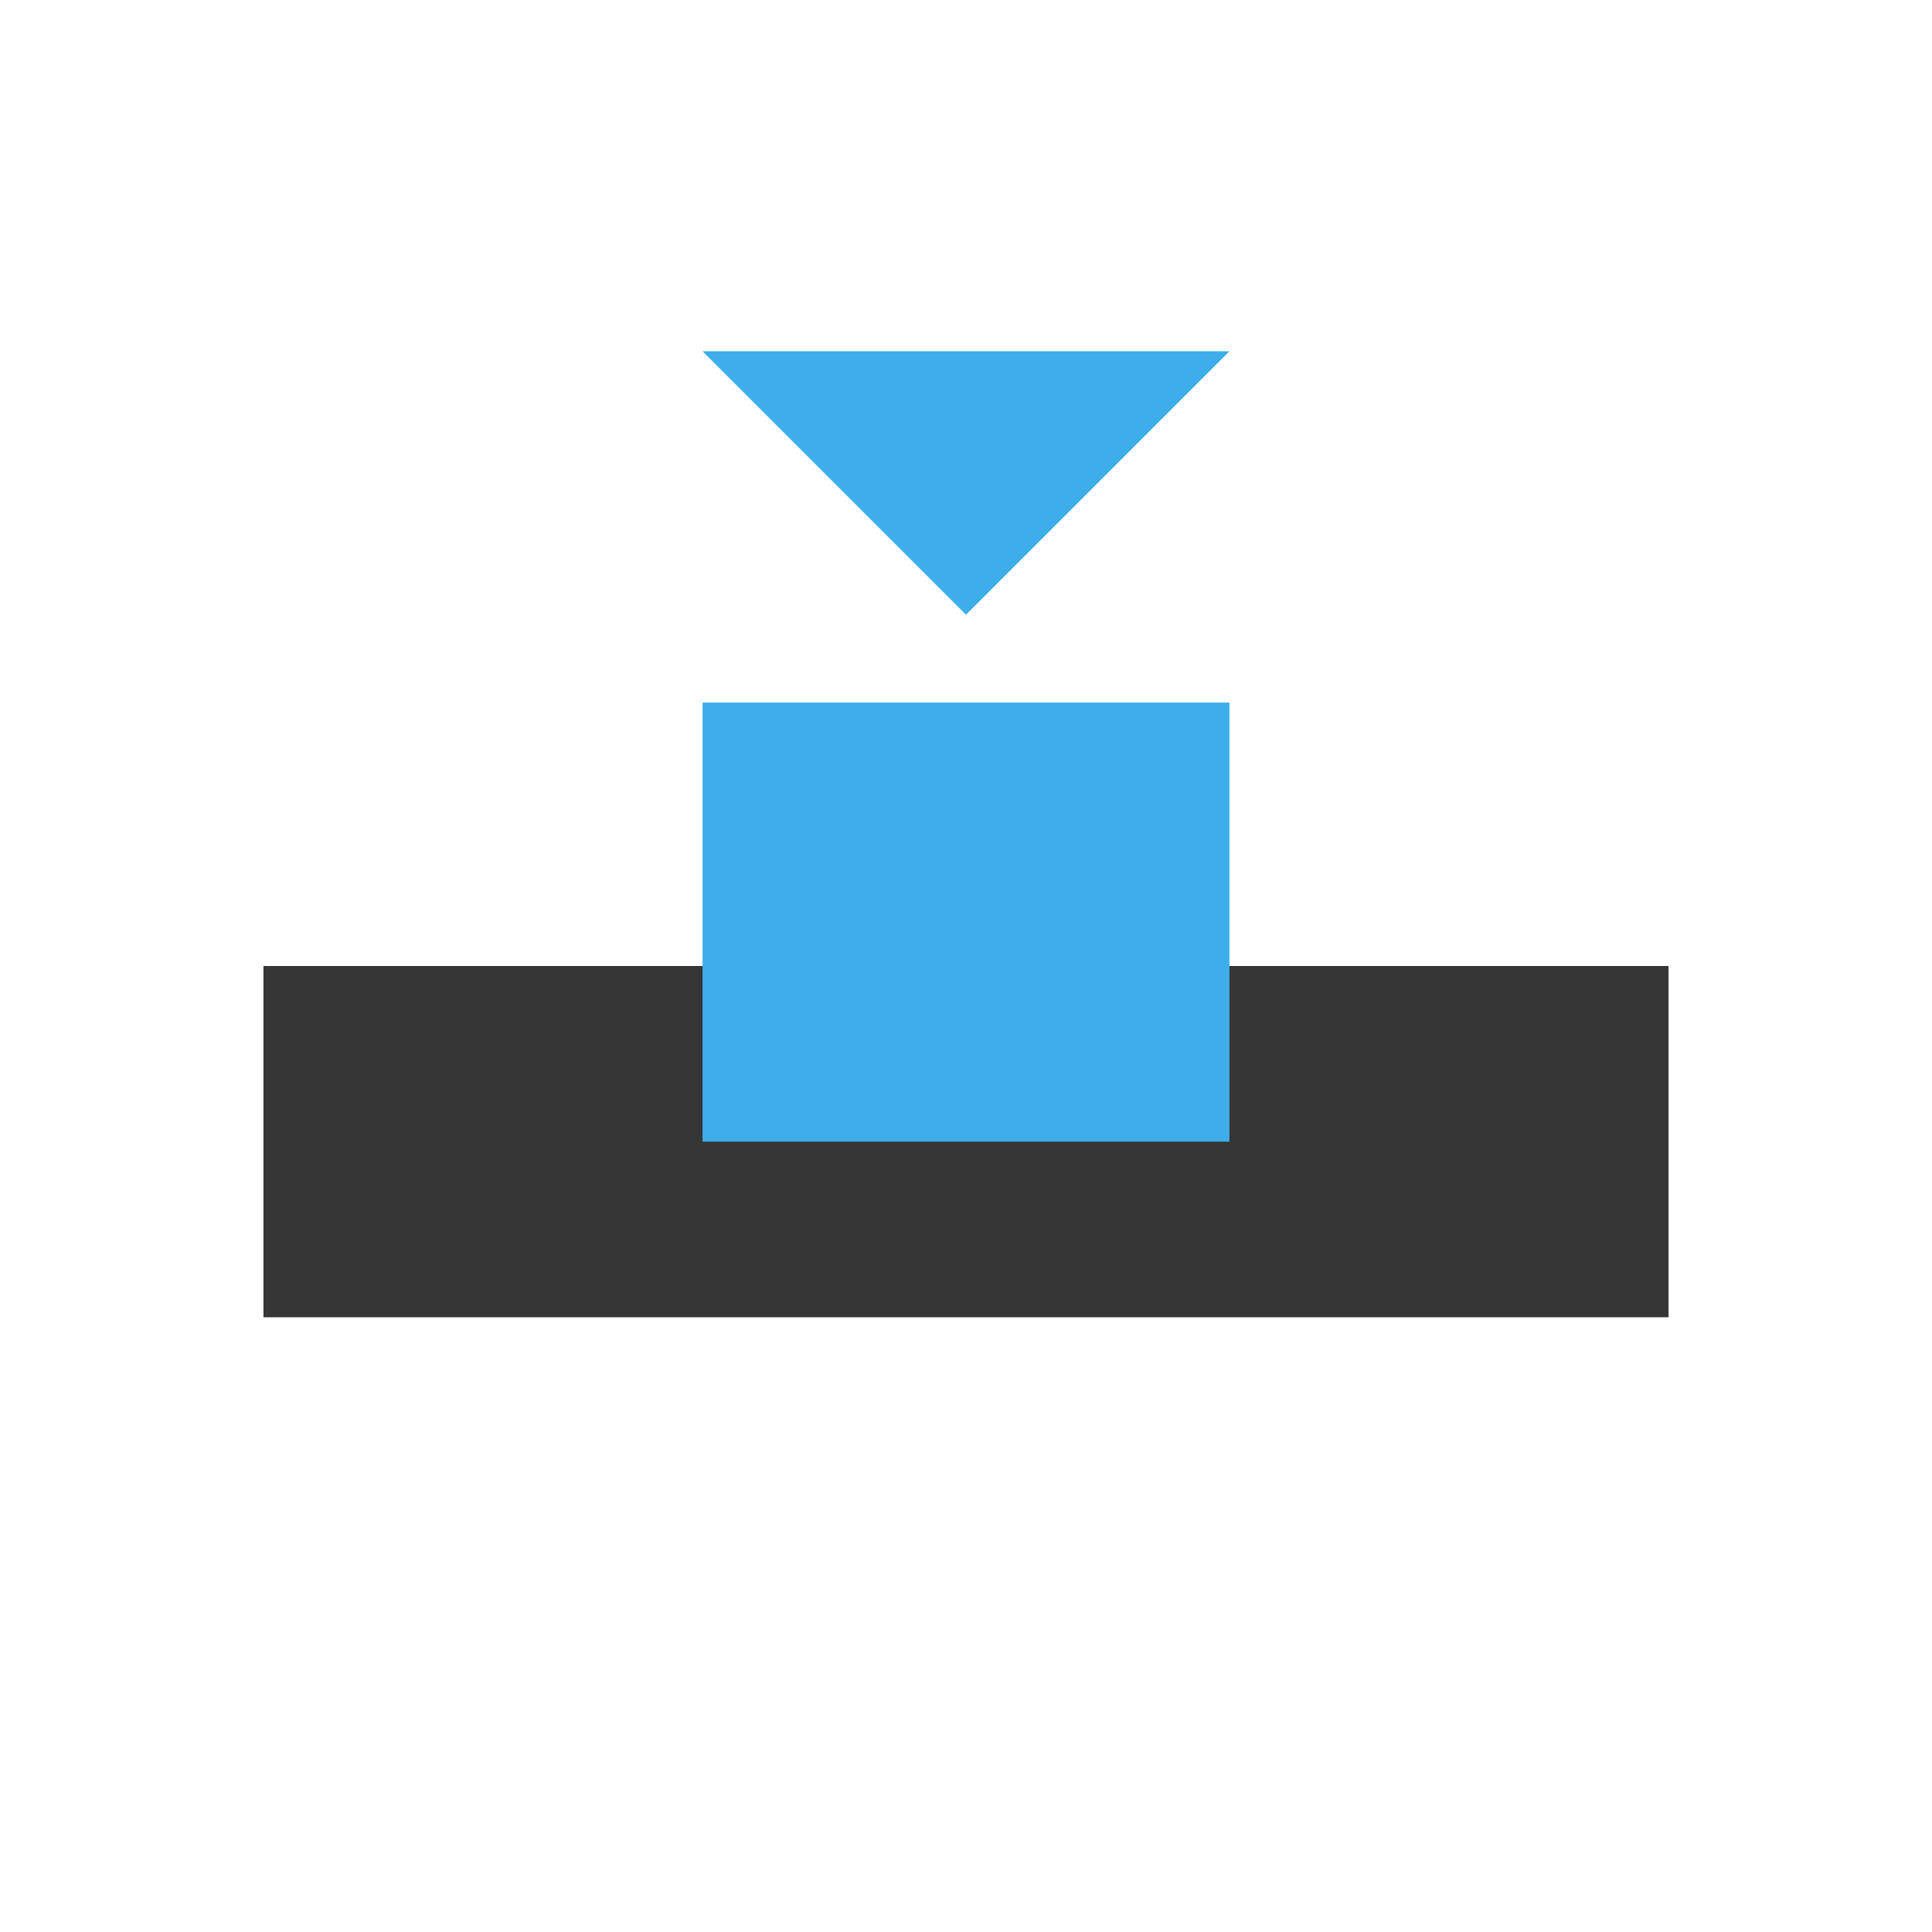 <?xml version="1.0" encoding="UTF-8"?>
<svg viewBox="0 0 22 22" xmlns="http://www.w3.org/2000/svg">
 <defs id="defs3051">
  <style id="current-color-scheme" type="text/css">.ColorScheme-Text {
        color:#363636;
      }
      .ColorScheme-Highlight {
        color:#3daee9;
      }</style>
 </defs>
 <path class="ColorScheme-Text" d="M3 11H19V15H3z" fill="currentColor"/>
 <path class="ColorScheme-Highlight" d="M8 8h6v5H8z" fill="currentColor"/>
 <path class="ColorScheme-Highlight" d="m8 4 3 3 3-3h-6z" fill="currentColor"/>
</svg>
